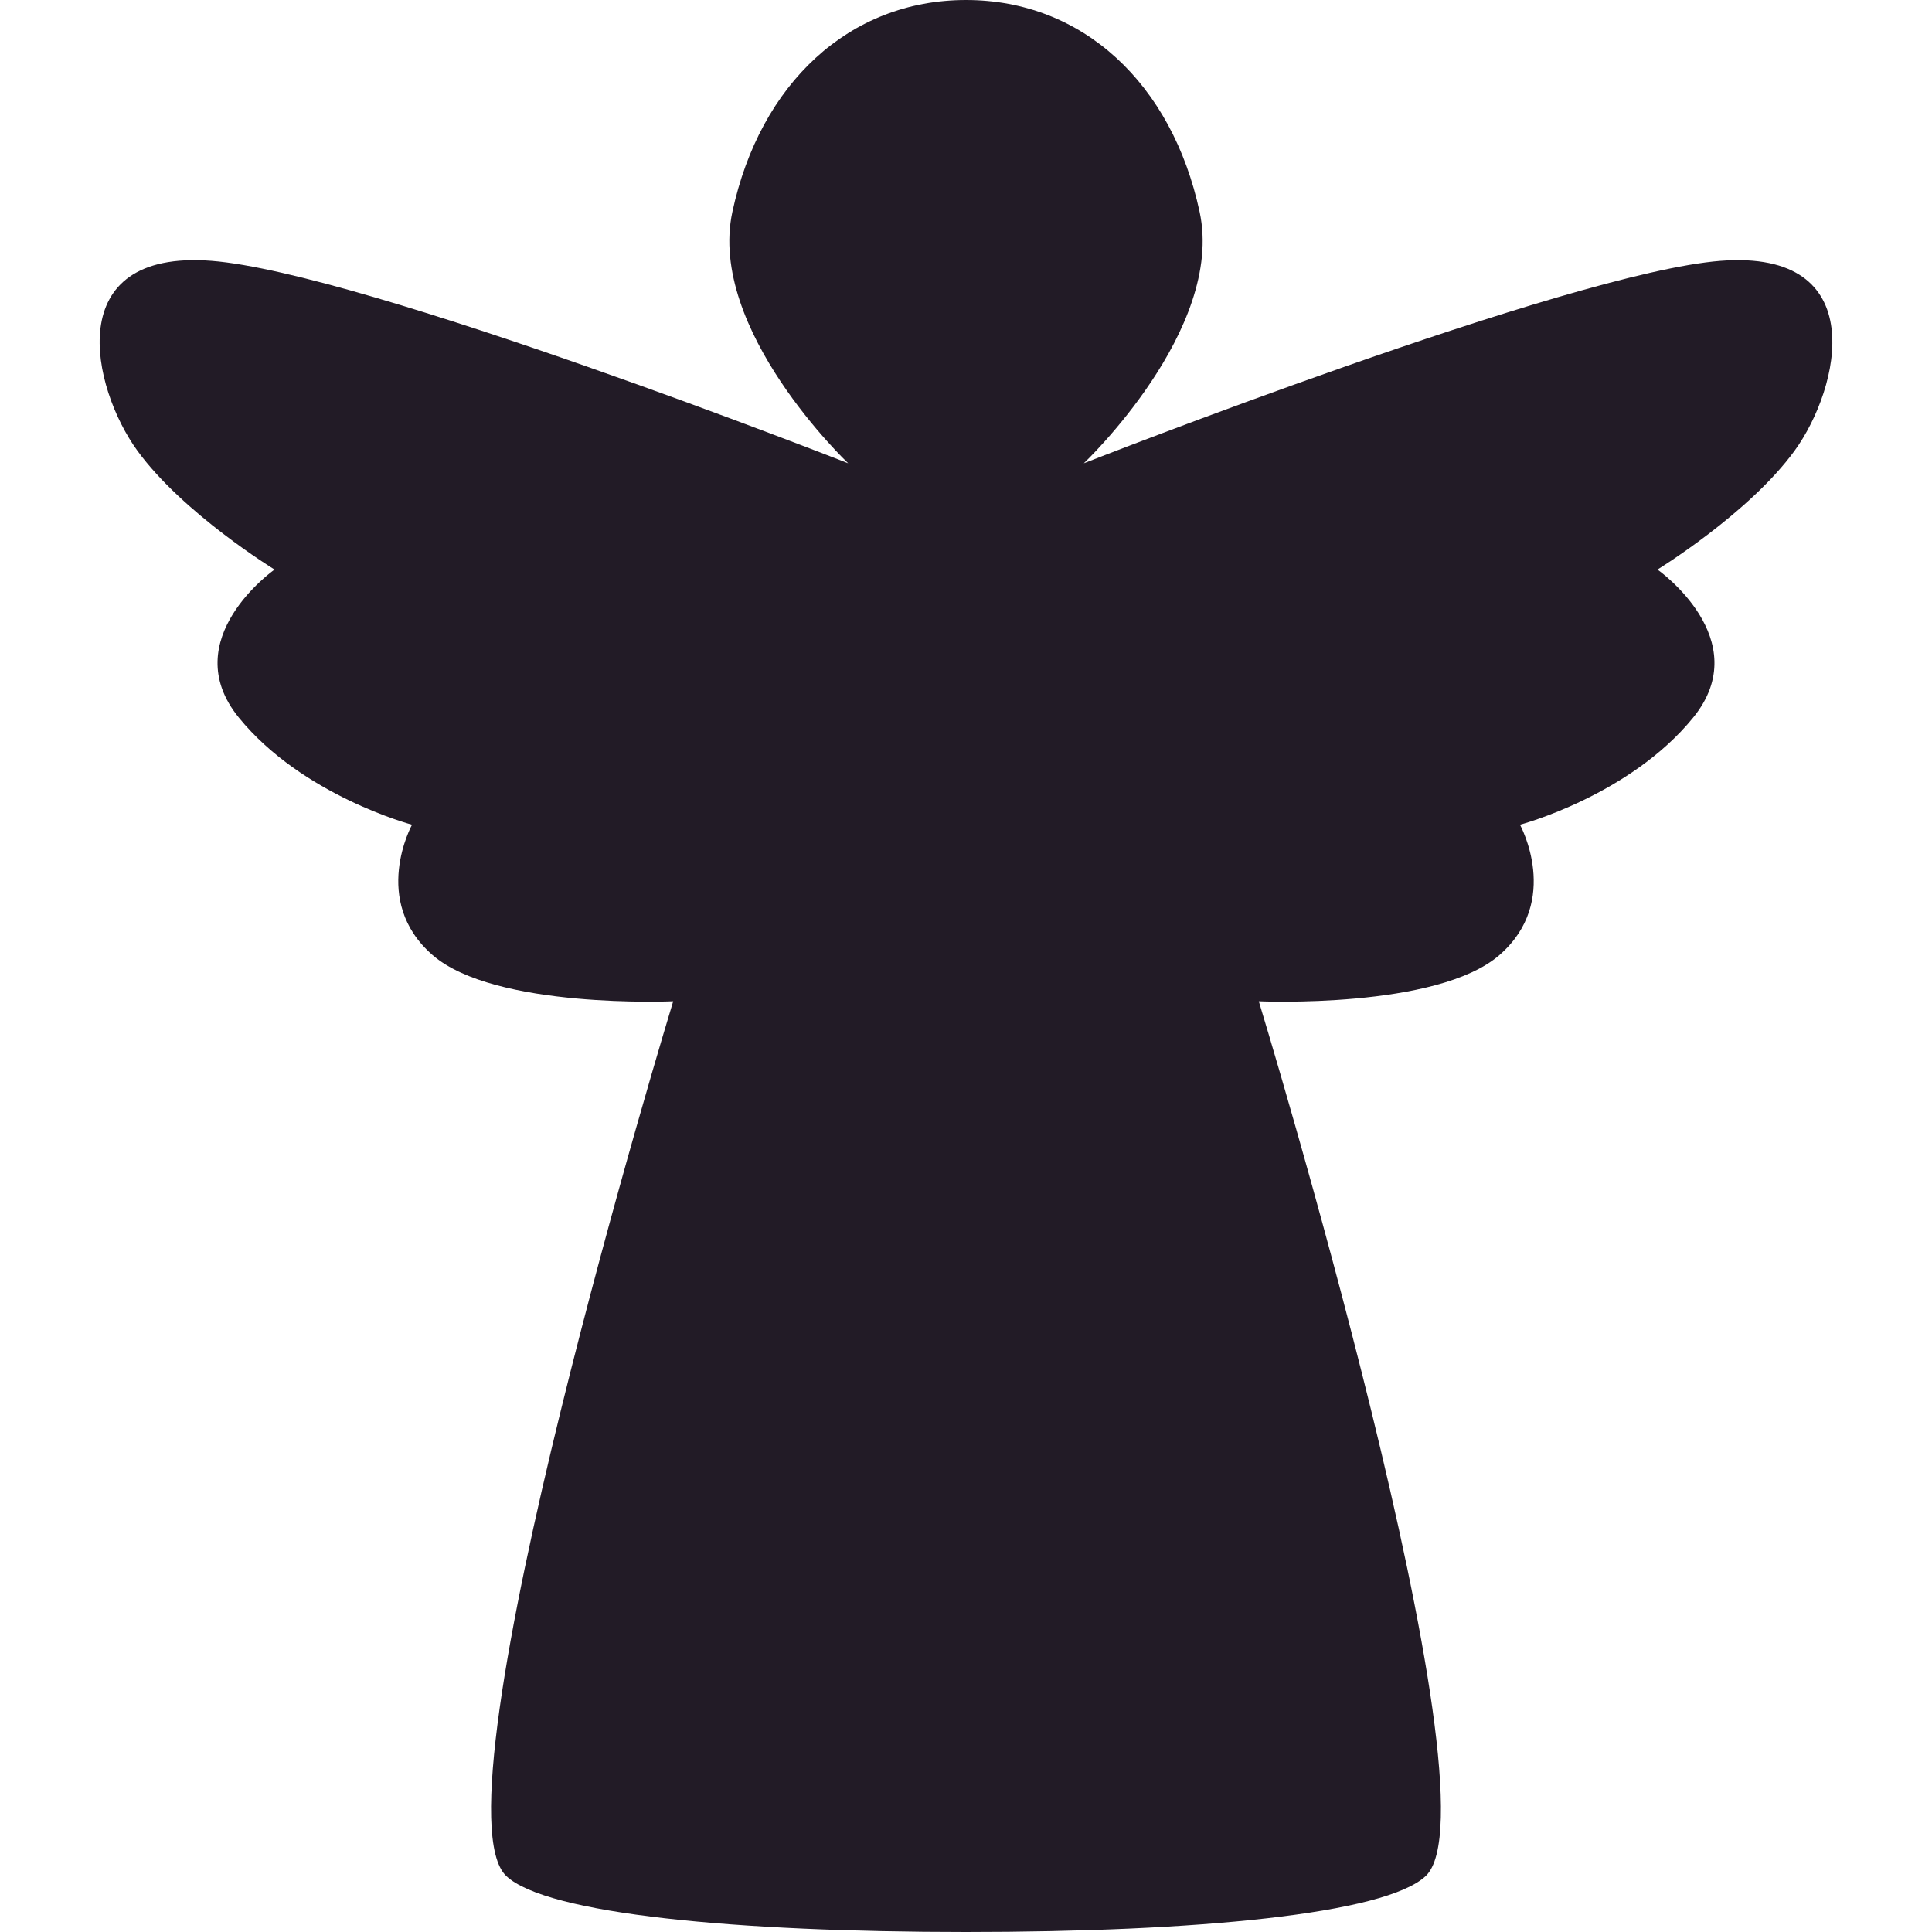 <?xml version="1.0" encoding="UTF-8" standalone="no"?>
<!DOCTYPE svg PUBLIC "-//W3C//DTD SVG 1.1//EN" "http://www.w3.org/Graphics/SVG/1.1/DTD/svg11.dtd">
<!-- Created with Vectornator (http://vectornator.io/) -->
<svg height="100%" stroke-miterlimit="10" style="fill-rule:nonzero;clip-rule:evenodd;stroke-linecap:round;stroke-linejoin:round;" version="1.1" viewBox="0 0 512 512" width="100%" xml:space="preserve" xmlns="http://www.w3.org/2000/svg" xmlns:vectornator="http://vectornator.io" xmlns:xlink="http://www.w3.org/1999/xlink">
<defs/>
<g id="Layer-1" vectornator:layerName="Layer 1">
<path d="M256 0C225.047 0 201.415 22.159 194.094 56.125C187.365 87.343 224.781 122.781 224.781 122.781C224.781 122.781 96.15 72.221 56.031 69.125C15.912 66.029 24.32 102.819 36.406 119.438C48.492 136.056 72.75 150.937 72.75 150.938C72.75 150.938 46.435 169.425 63.281 190.156C80.127 210.888 109.187 218.563 109.188 218.562C109.188 218.562 98.095 238.711 114.625 253.094C131.155 267.477 178.406 265.344 178.406 265.344C178.406 265.344 113.561 477.886 134.188 497.188C144.962 507.27 195.094 512 256 512C316.906 512 367.038 507.27 377.812 497.188C398.439 477.886 333.594 265.344 333.594 265.344C333.594 265.344 380.845 267.477 397.375 253.094C413.905 238.711 402.812 218.562 402.812 218.562C402.812 218.563 431.873 210.888 448.719 190.156C465.565 169.425 439.25 150.938 439.25 150.938C439.25 150.937 463.508 136.056 475.594 119.438C487.68 102.819 496.088 66.029 455.969 69.125C415.85 72.221 287.219 122.781 287.219 122.781C287.219 122.781 324.635 87.343 317.906 56.125C310.585 22.159 286.953 0 256 0Z" fill="#221b26" fill-rule="nonzero" opacity="1" stroke="none" vectornator:layerName="Curve 1"/>
</g>
</svg>
